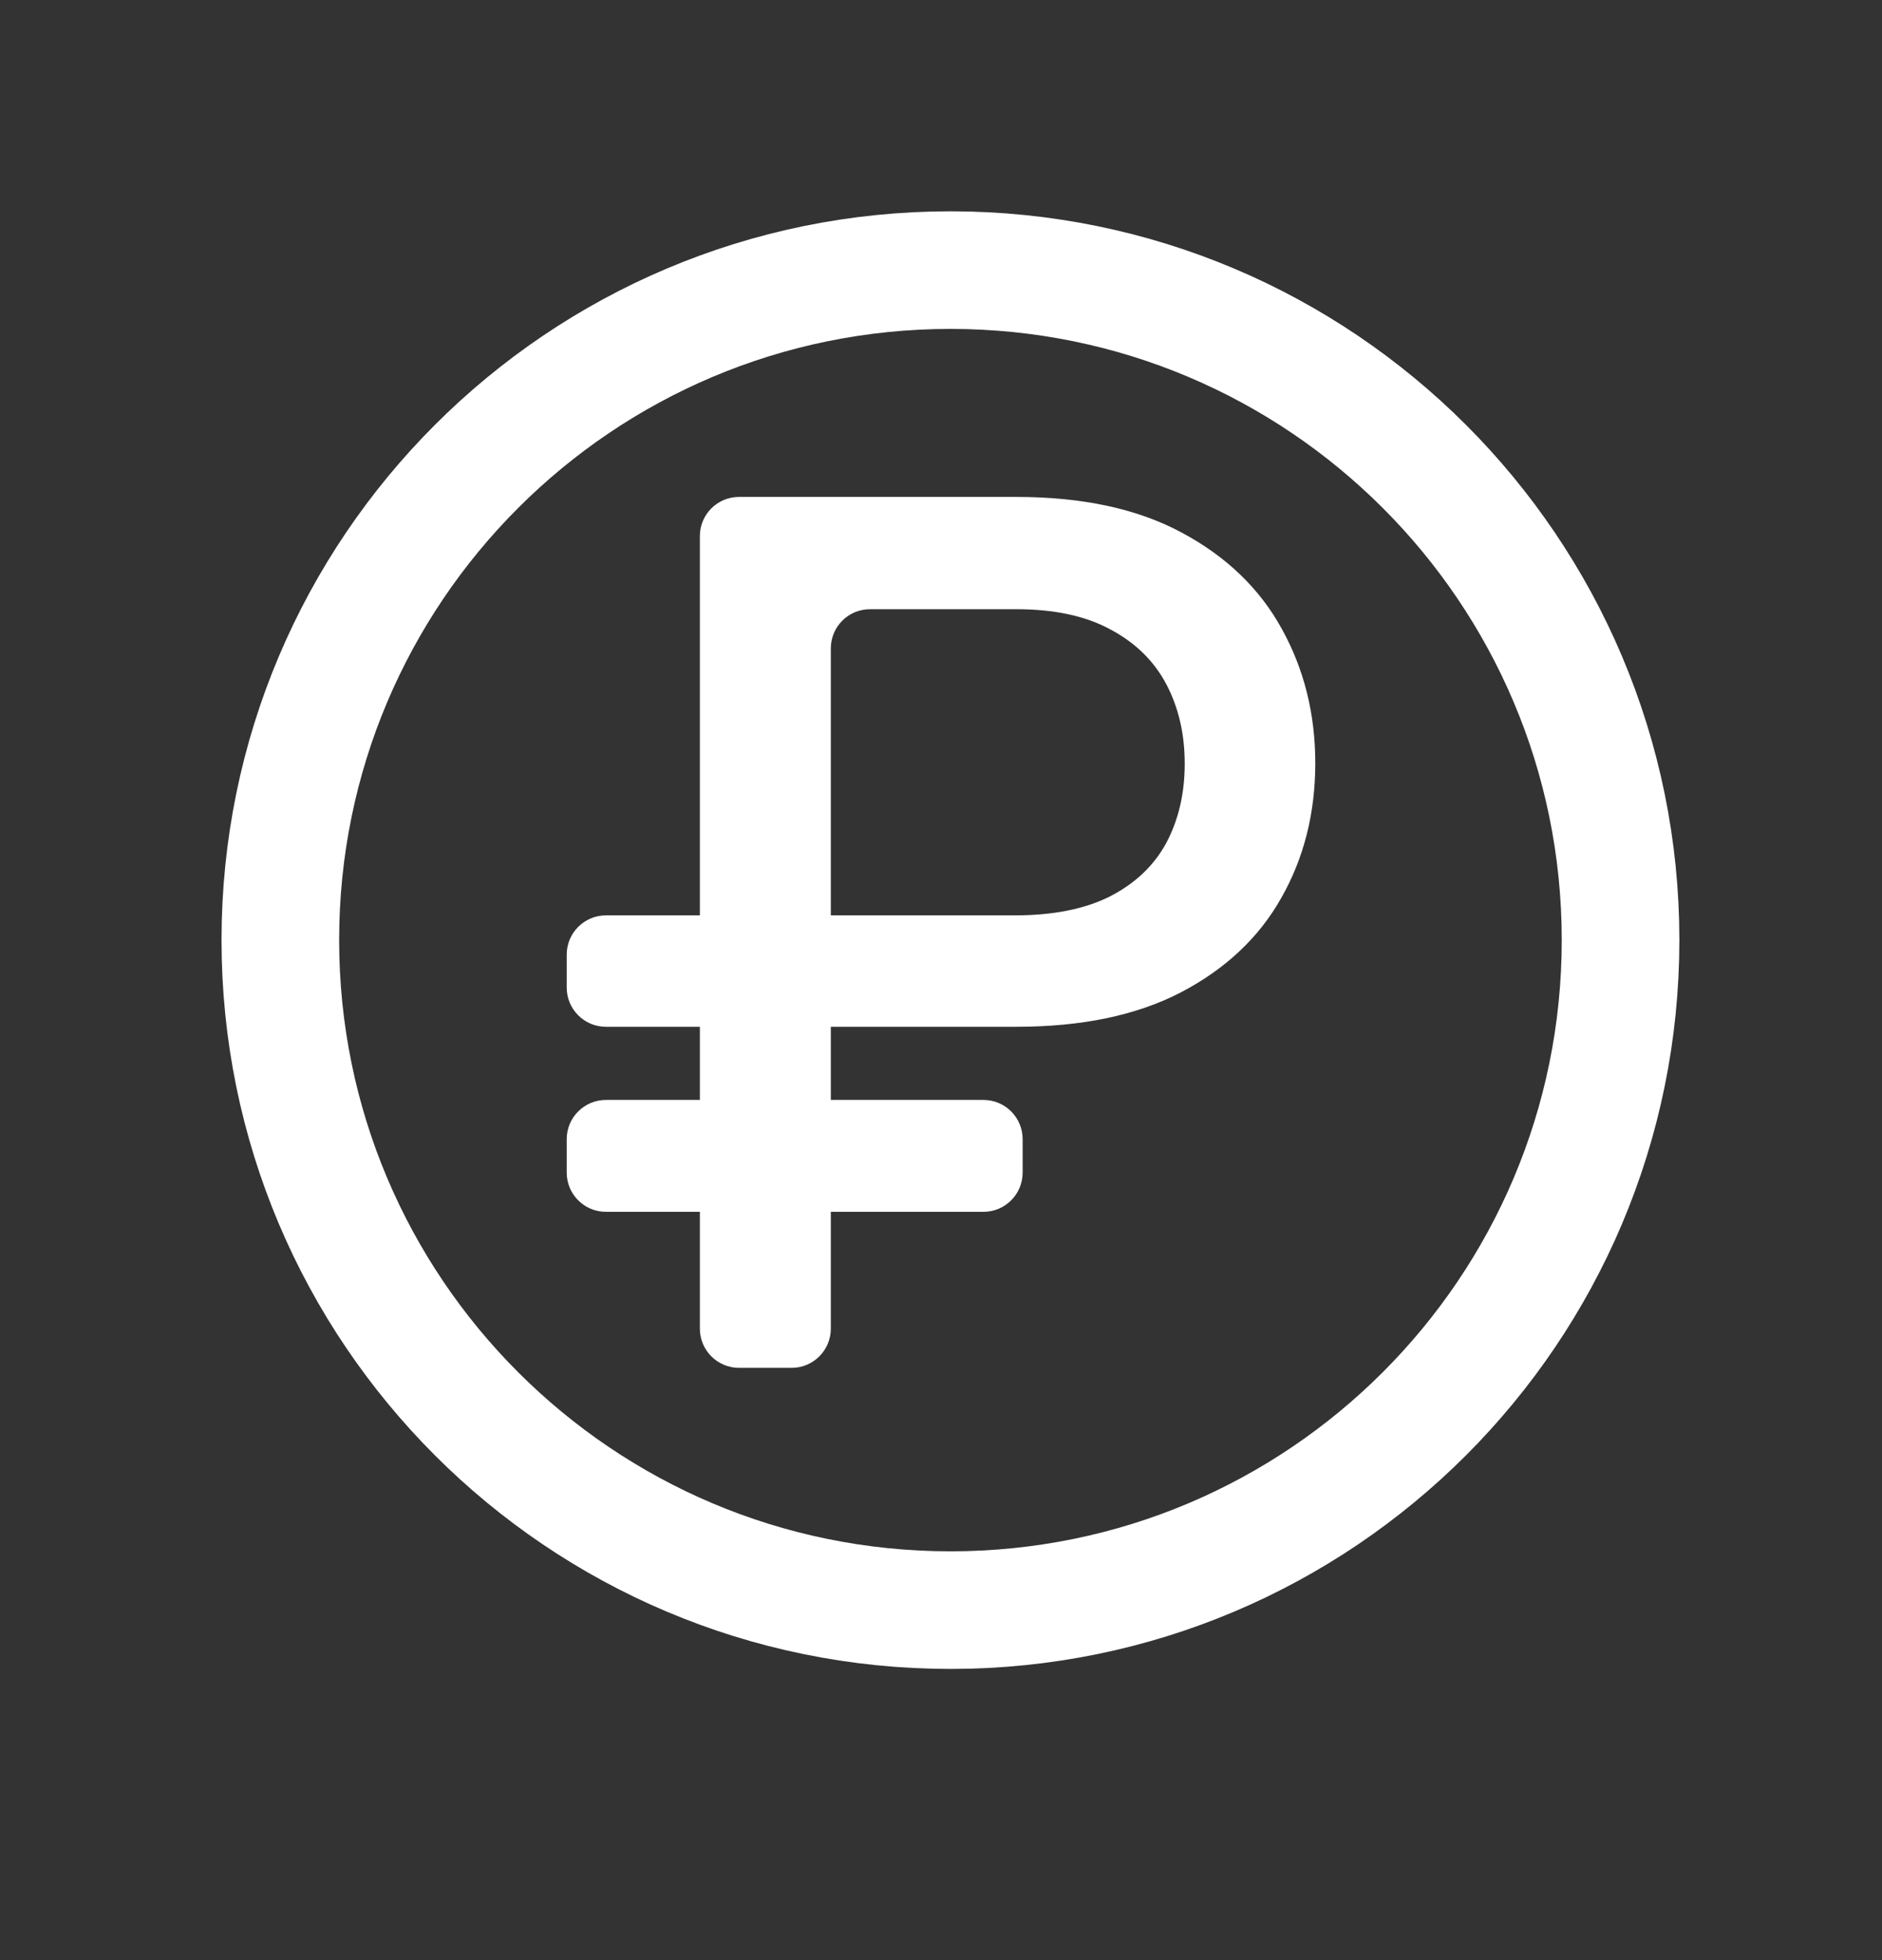 <svg width="24" height="25" viewBox="0 0 24 25" fill="none" xmlns="http://www.w3.org/2000/svg">
<rect x="0" y="0" width="24" height="25" fill="#333333" stroke="none"/>
<path d="M12.121 20.536C16.84 20.536 20.666 16.71 20.666 11.99C20.666 7.271 16.84 3.445 12.121 3.445C7.401 3.445 3.575 7.271 3.575 11.99C3.575 16.71 7.401 20.536 12.121 20.536Z" stroke="white" stroke-width="1.5" stroke-linecap="round" stroke-linejoin="round"/>
<path d="M12.96 13.096H7.727C7.451 13.096 7.227 12.872 7.227 12.596V12.175C7.227 11.899 7.451 11.675 7.727 11.675H12.938C13.43 11.675 13.837 11.594 14.159 11.431C14.481 11.264 14.719 11.037 14.875 10.747C15.03 10.454 15.108 10.118 15.108 9.739C15.108 9.362 15.03 9.026 14.875 8.73C14.719 8.433 14.482 8.2 14.164 8.03C13.846 7.856 13.445 7.77 12.96 7.77H11.095C10.819 7.77 10.595 7.993 10.595 8.27V16.946C10.595 17.222 10.371 17.446 10.095 17.446H9.425C9.148 17.446 8.925 17.222 8.925 16.946V6.838C8.925 6.561 9.148 6.338 9.425 6.338H12.96C13.803 6.338 14.506 6.489 15.07 6.793C15.638 7.097 16.063 7.506 16.345 8.019C16.63 8.533 16.773 9.104 16.773 9.733C16.773 10.37 16.629 10.943 16.339 11.453C16.054 11.959 15.627 12.36 15.059 12.657C14.495 12.95 13.795 13.096 12.96 13.096ZM12.541 14.029C12.818 14.029 13.041 14.253 13.041 14.529V14.956C13.041 15.232 12.818 15.456 12.541 15.456H7.727C7.451 15.456 7.227 15.232 7.227 14.956V14.529C7.227 14.253 7.451 14.029 7.727 14.029H12.541Z" fill="white"/>
</svg>

